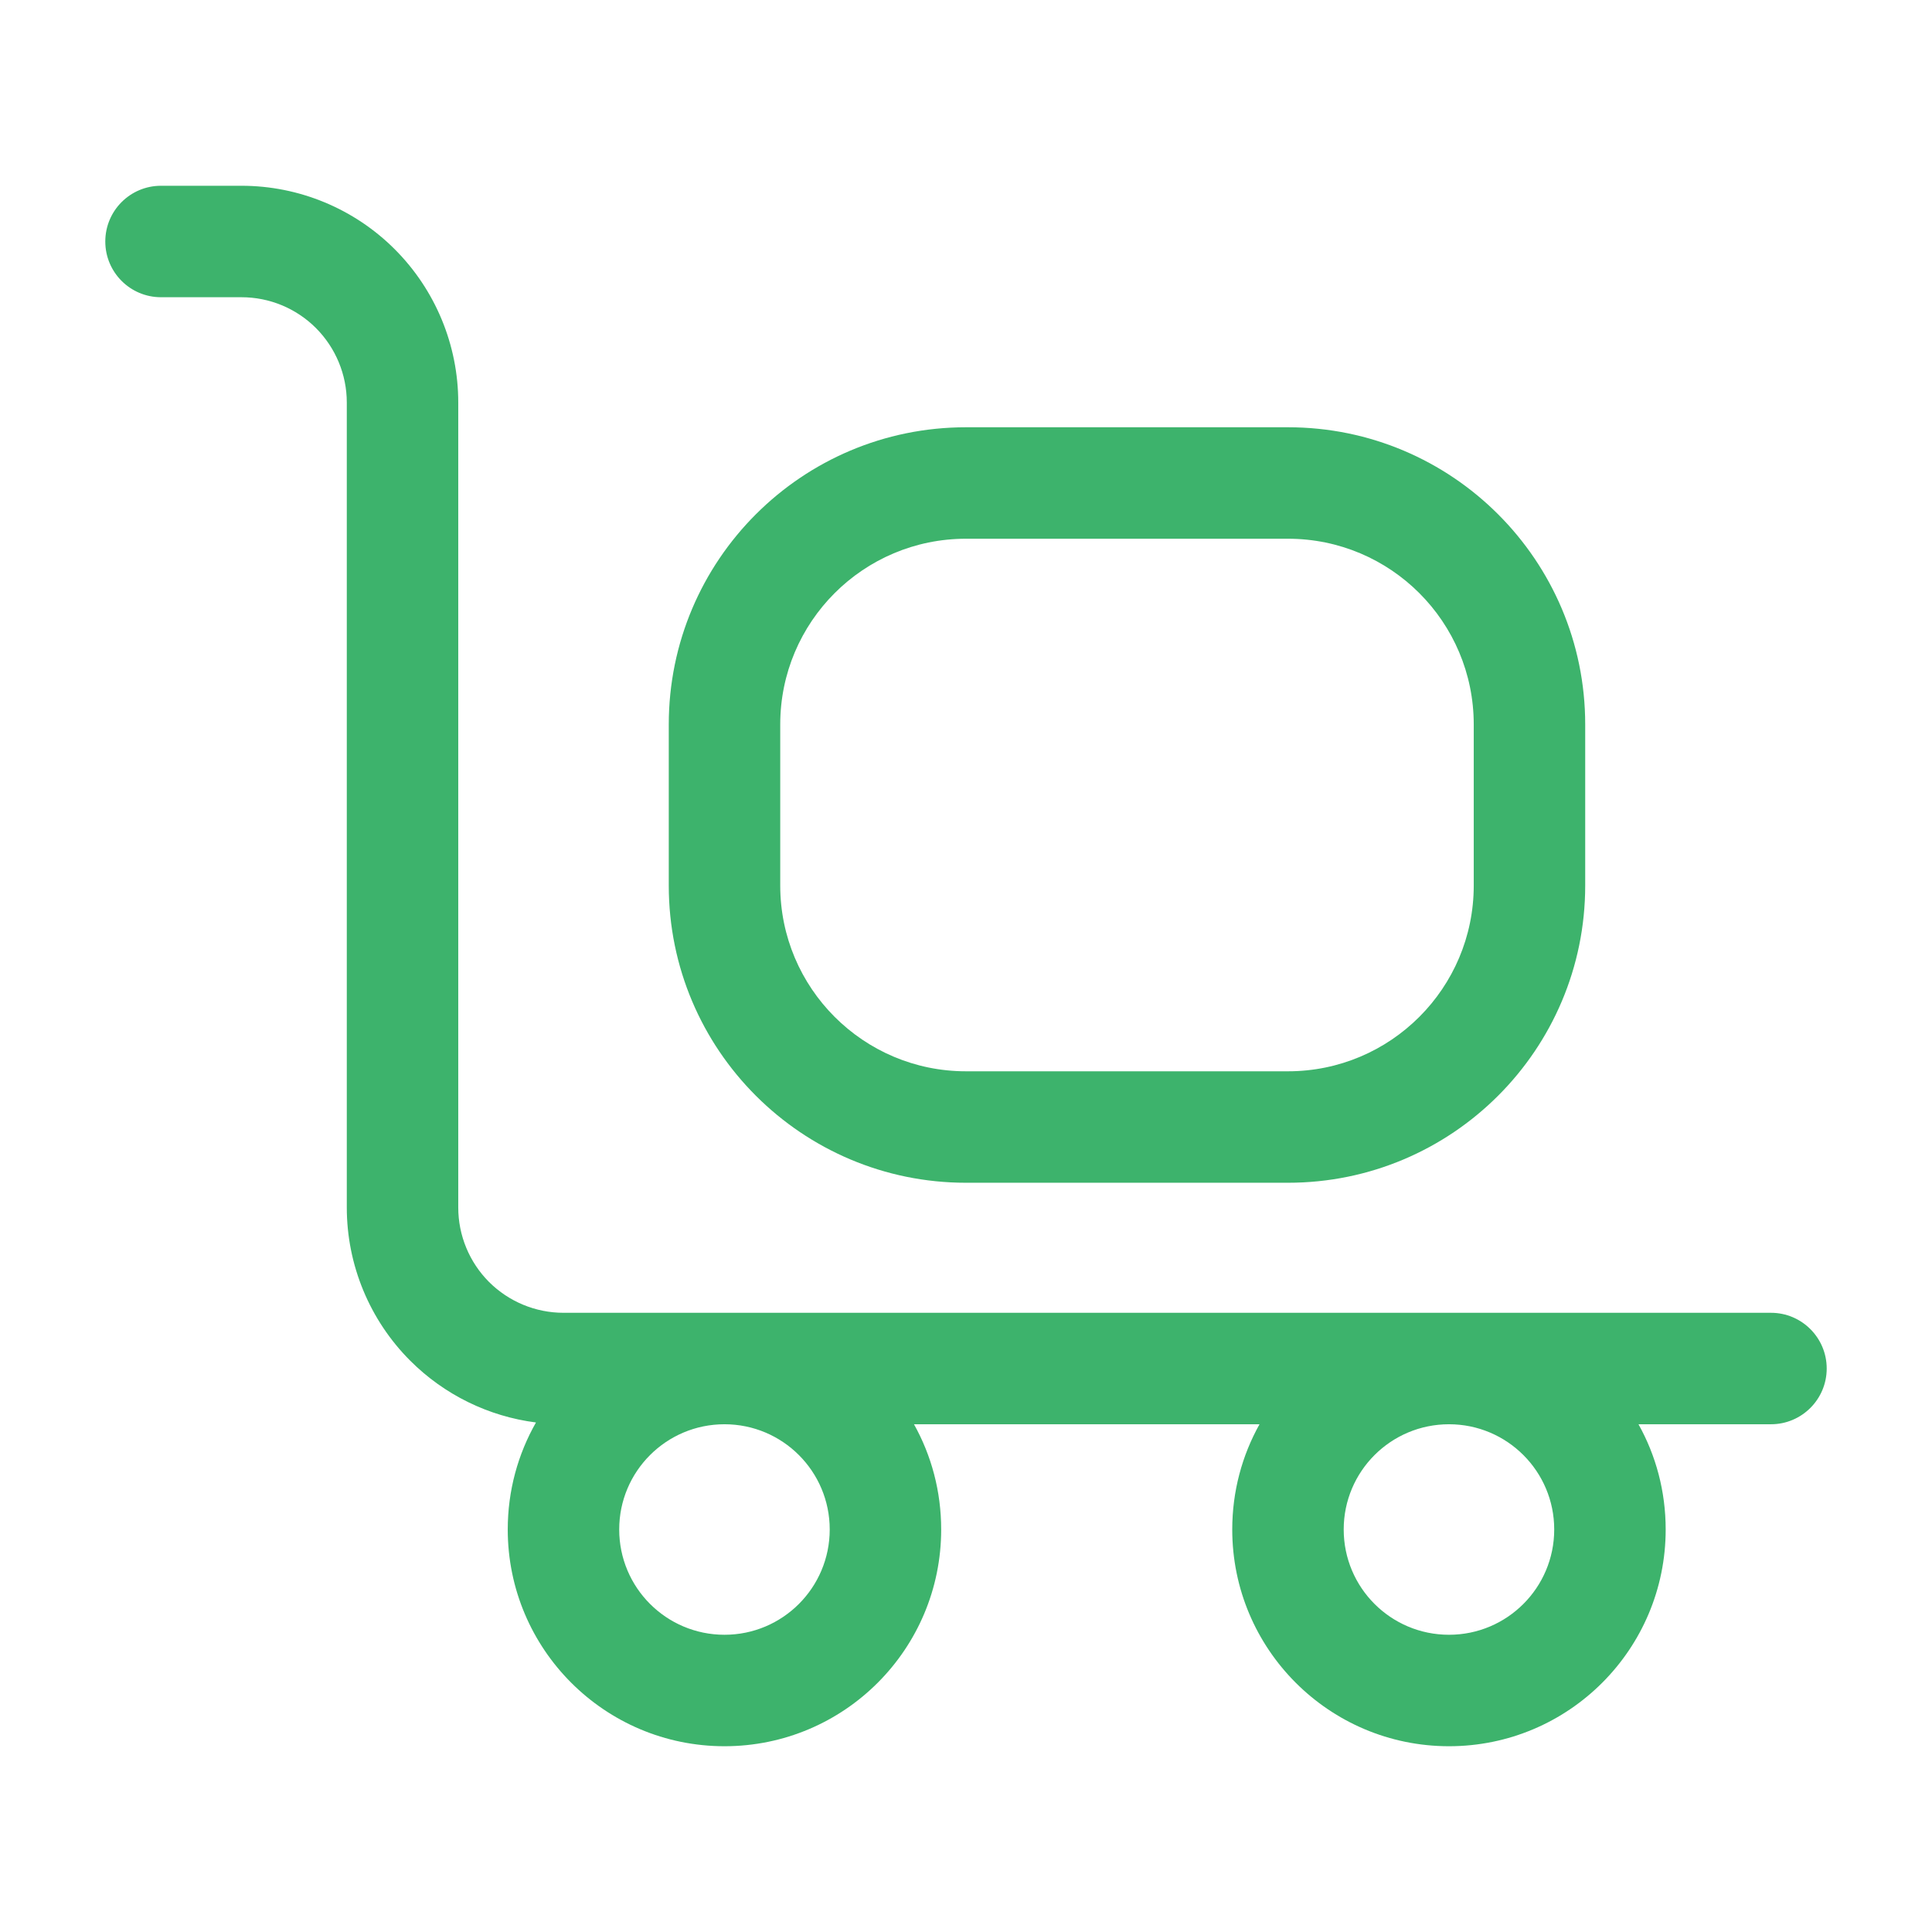 <svg width="26" height="26" viewBox="0 0 26 26" fill="none" xmlns="http://www.w3.org/2000/svg">
<path fill-rule="evenodd" clip-rule="evenodd" d="M1.417 3.25C1.417 2.836 1.752 2.5 2.167 2.5H3.25C4.023 2.5 4.765 2.807 5.312 3.354C5.859 3.901 6.167 4.643 6.167 5.417V16.25C6.167 16.626 6.316 16.986 6.581 17.252C6.847 17.517 7.207 17.667 7.583 17.667H23.833C24.247 17.667 24.583 18.003 24.583 18.417C24.583 18.831 24.247 19.167 23.833 19.167H22.05C22.284 19.586 22.416 20.069 22.416 20.583C22.416 22.194 21.111 23.5 19.5 23.5C17.889 23.5 16.583 22.194 16.583 20.583C16.583 20.069 16.716 19.586 16.95 19.167H12.3C12.534 19.586 12.666 20.069 12.666 20.583C12.666 22.194 11.361 23.5 9.75 23.5C8.139 23.5 6.833 22.194 6.833 20.583C6.833 20.059 6.971 19.568 7.213 19.143C6.576 19.062 5.98 18.771 5.521 18.312C4.974 17.765 4.667 17.023 4.667 16.25V5.417C4.667 5.041 4.517 4.681 4.252 4.415C3.986 4.149 3.626 4 3.25 4H2.167C1.752 4 1.417 3.664 1.417 3.25ZM9.75 19.167C8.967 19.167 8.333 19.801 8.333 20.583C8.333 21.366 8.967 22 9.75 22C10.532 22 11.166 21.366 11.166 20.583C11.166 19.801 10.532 19.167 9.75 19.167ZM19.5 19.167C18.717 19.167 18.083 19.801 18.083 20.583C18.083 21.366 18.717 22 19.5 22C20.282 22 20.916 21.366 20.916 20.583C20.916 19.801 20.282 19.167 19.5 19.167ZM13 7.25C11.619 7.25 10.5 8.369 10.5 9.75V11.917C10.5 13.297 11.619 14.417 13 14.417H17.333C18.714 14.417 19.833 13.297 19.833 11.917V9.75C19.833 8.369 18.714 7.25 17.333 7.25H13ZM9 9.75C9 7.541 10.791 5.75 13 5.75H17.333C19.542 5.75 21.333 7.541 21.333 9.75V11.917C21.333 14.126 19.542 15.917 17.333 15.917H13C10.791 15.917 9 14.126 9 11.917V9.75Z" fill="#3DB36C"/>
</svg>
